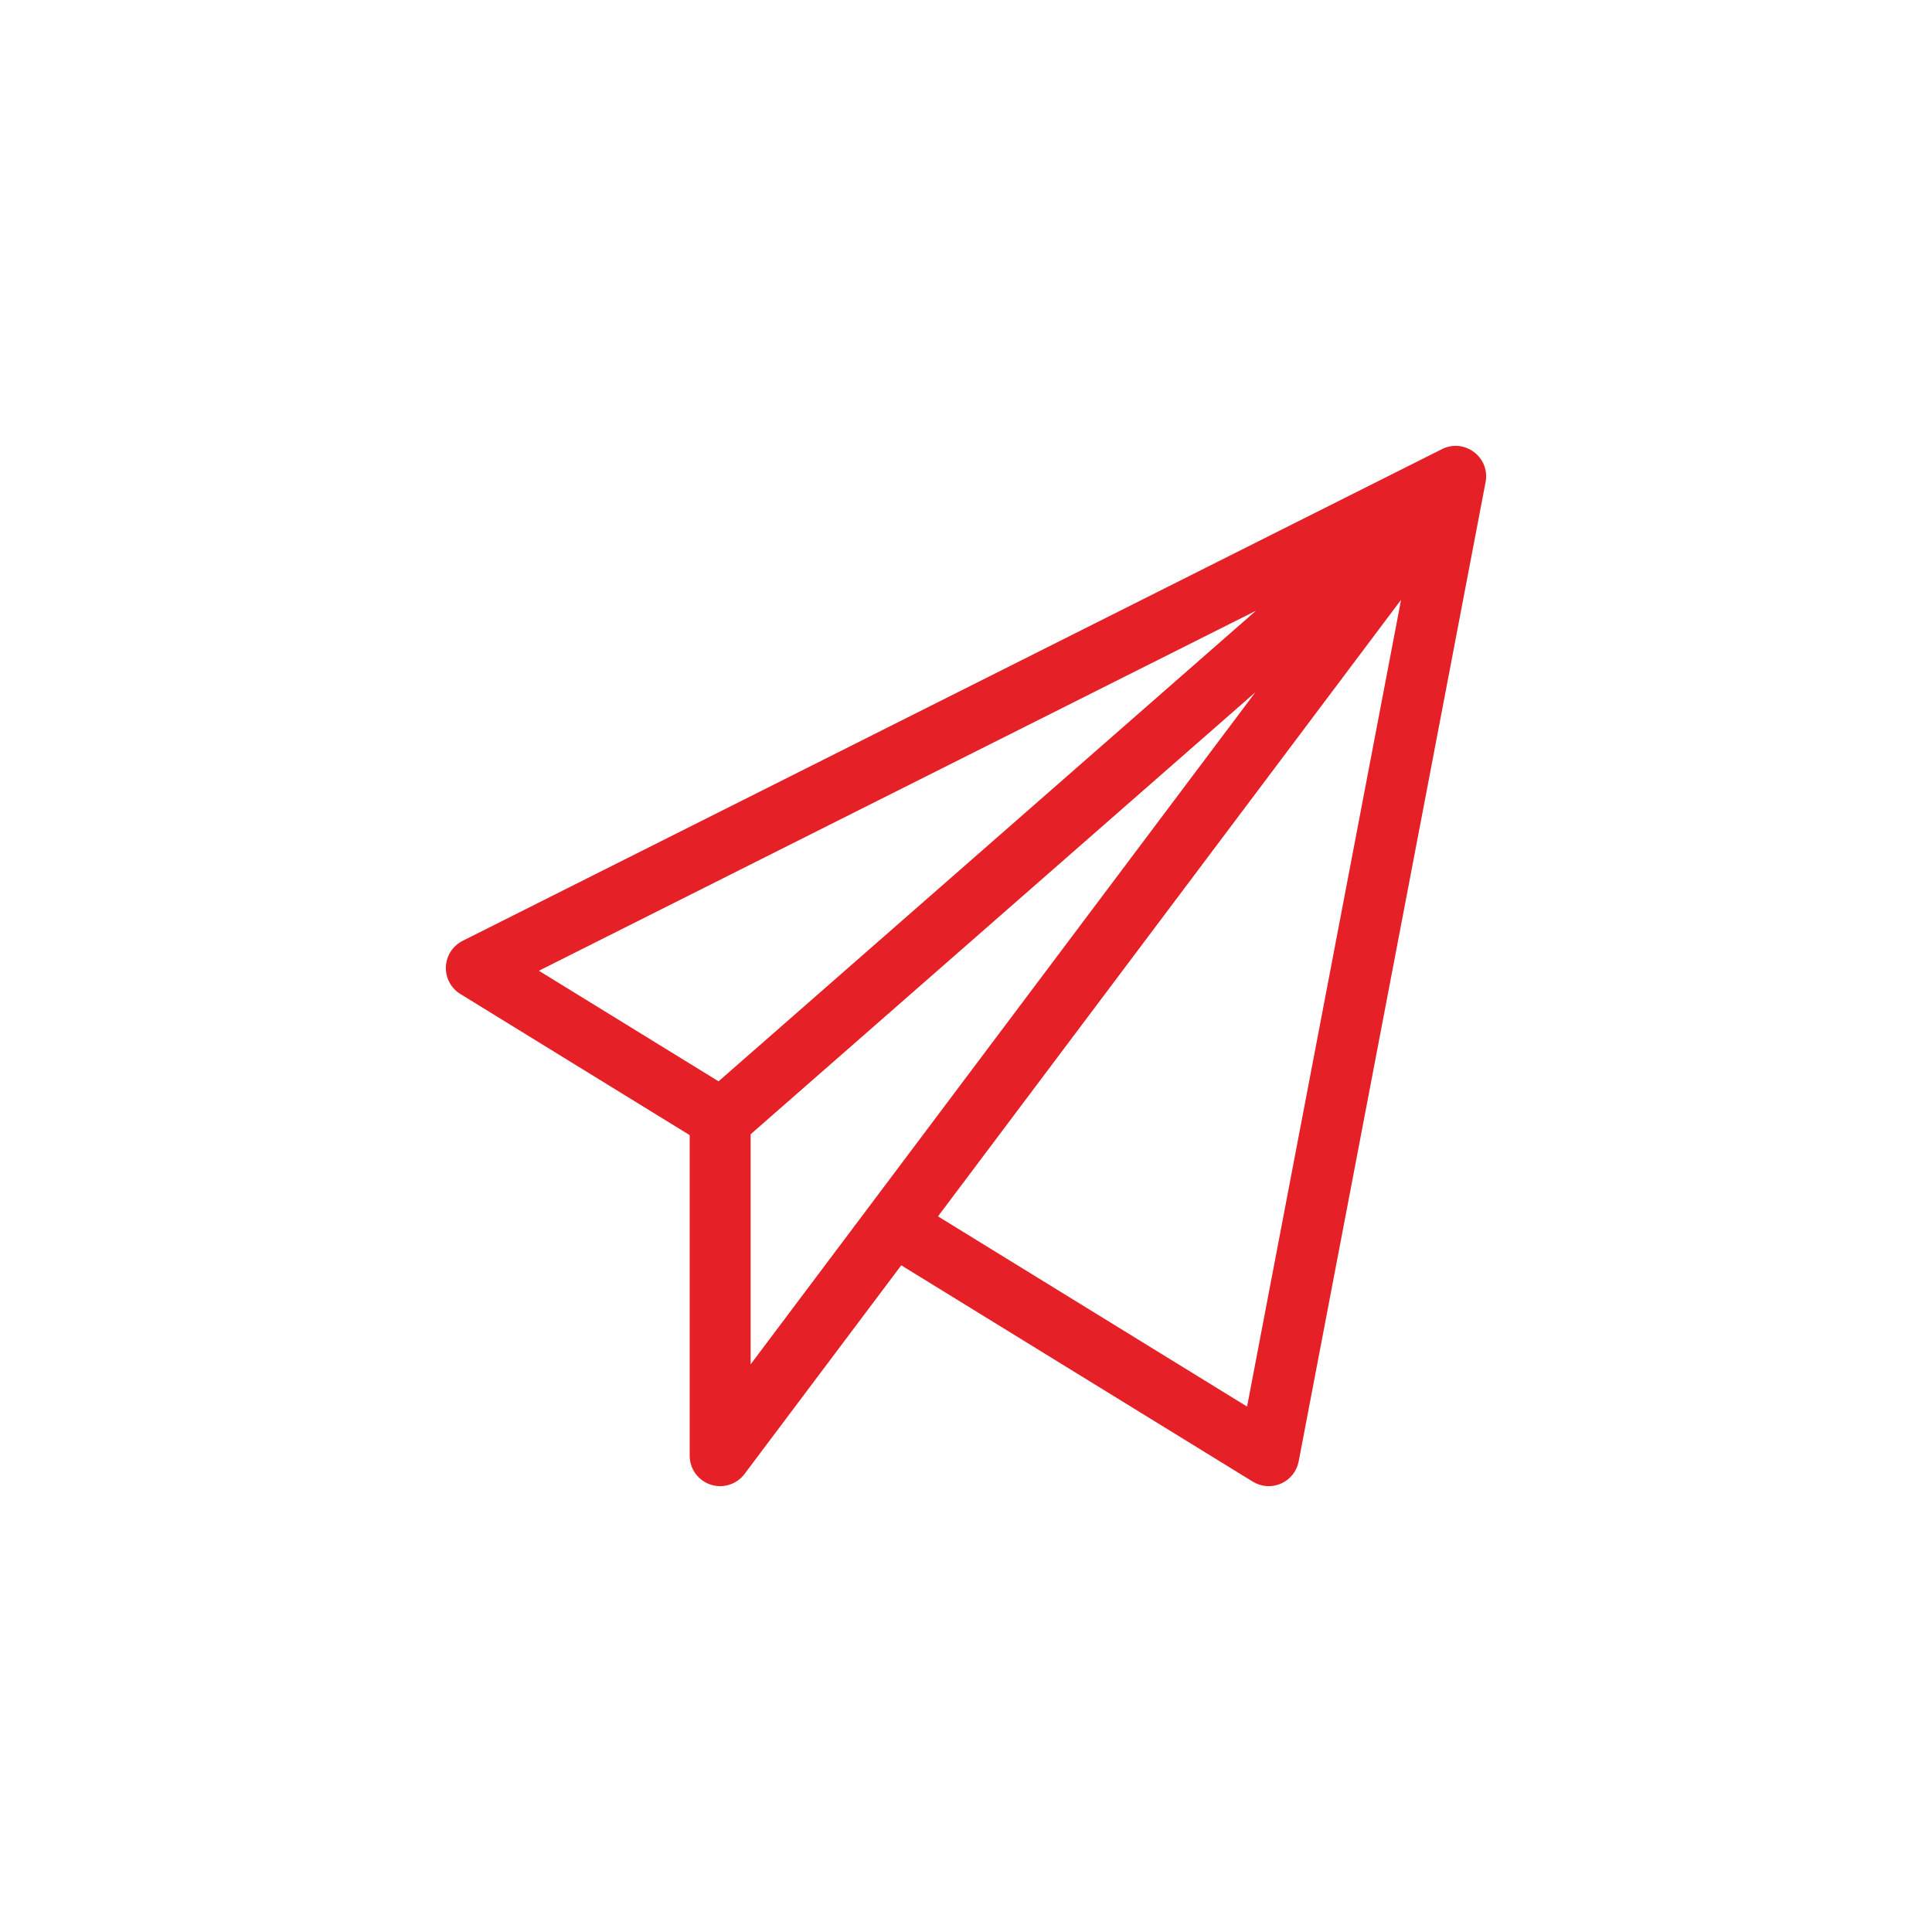 <svg width="130" height="130" viewBox="0 0 130 130" fill="none" xmlns="http://www.w3.org/2000/svg">
<g clip-path="url(#clip0)" filter="url(#filter0_d)">
<path d="M97.007 26.231L31.132 59.306C30.467 59.639 30.035 60.307 30.003 61.05C29.971 61.793 30.344 62.495 30.978 62.885L46.407 72.38V93.949C46.407 94.832 46.972 95.615 47.809 95.894C48.646 96.174 49.568 95.886 50.097 95.181L60.643 81.14L84.296 95.696C84.87 96.049 85.581 96.098 86.198 95.826C86.814 95.554 87.258 94.996 87.385 94.334L99.96 28.447C99.965 28.425 99.969 28.404 99.972 28.382C100.241 26.721 98.499 25.463 97.007 26.231ZM48.35 68.76L36.26 61.32L84.51 37.095L48.35 68.76ZM50.508 87.804V72.322L84.475 42.577C83.729 43.57 51.397 86.621 50.508 87.804ZM83.913 90.645L63.116 77.847L94.275 36.359L83.913 90.645Z" fill="#E52026"/>
</g>
<defs>
<filter id="filter0_d" x="0" y="0" width="130" height="130" filterUnits="userSpaceOnUse" color-interpolation-filters="sRGB">
<feFlood flood-opacity="0" result="BackgroundImageFix"/>
<feColorMatrix in="SourceAlpha" type="matrix" values="0 0 0 0 0 0 0 0 0 0 0 0 0 0 0 0 0 0 127 0"/>
<feOffset dy="4"/>
<feGaussianBlur stdDeviation="15"/>
<feColorMatrix type="matrix" values="0 0 0 0 0.898 0 0 0 0 0.125 0 0 0 0 0.149 0 0 0 0.75 0"/>
<feBlend mode="normal" in2="BackgroundImageFix" result="effect1_dropShadow"/>
<feBlend mode="normal" in="SourceGraphic" in2="effect1_dropShadow" result="shape"/>
</filter>
<clipPath id="clip0">
<rect width="70" height="70" fill="white" transform="translate(30 26)"/>
</clipPath>
</defs>
</svg>
